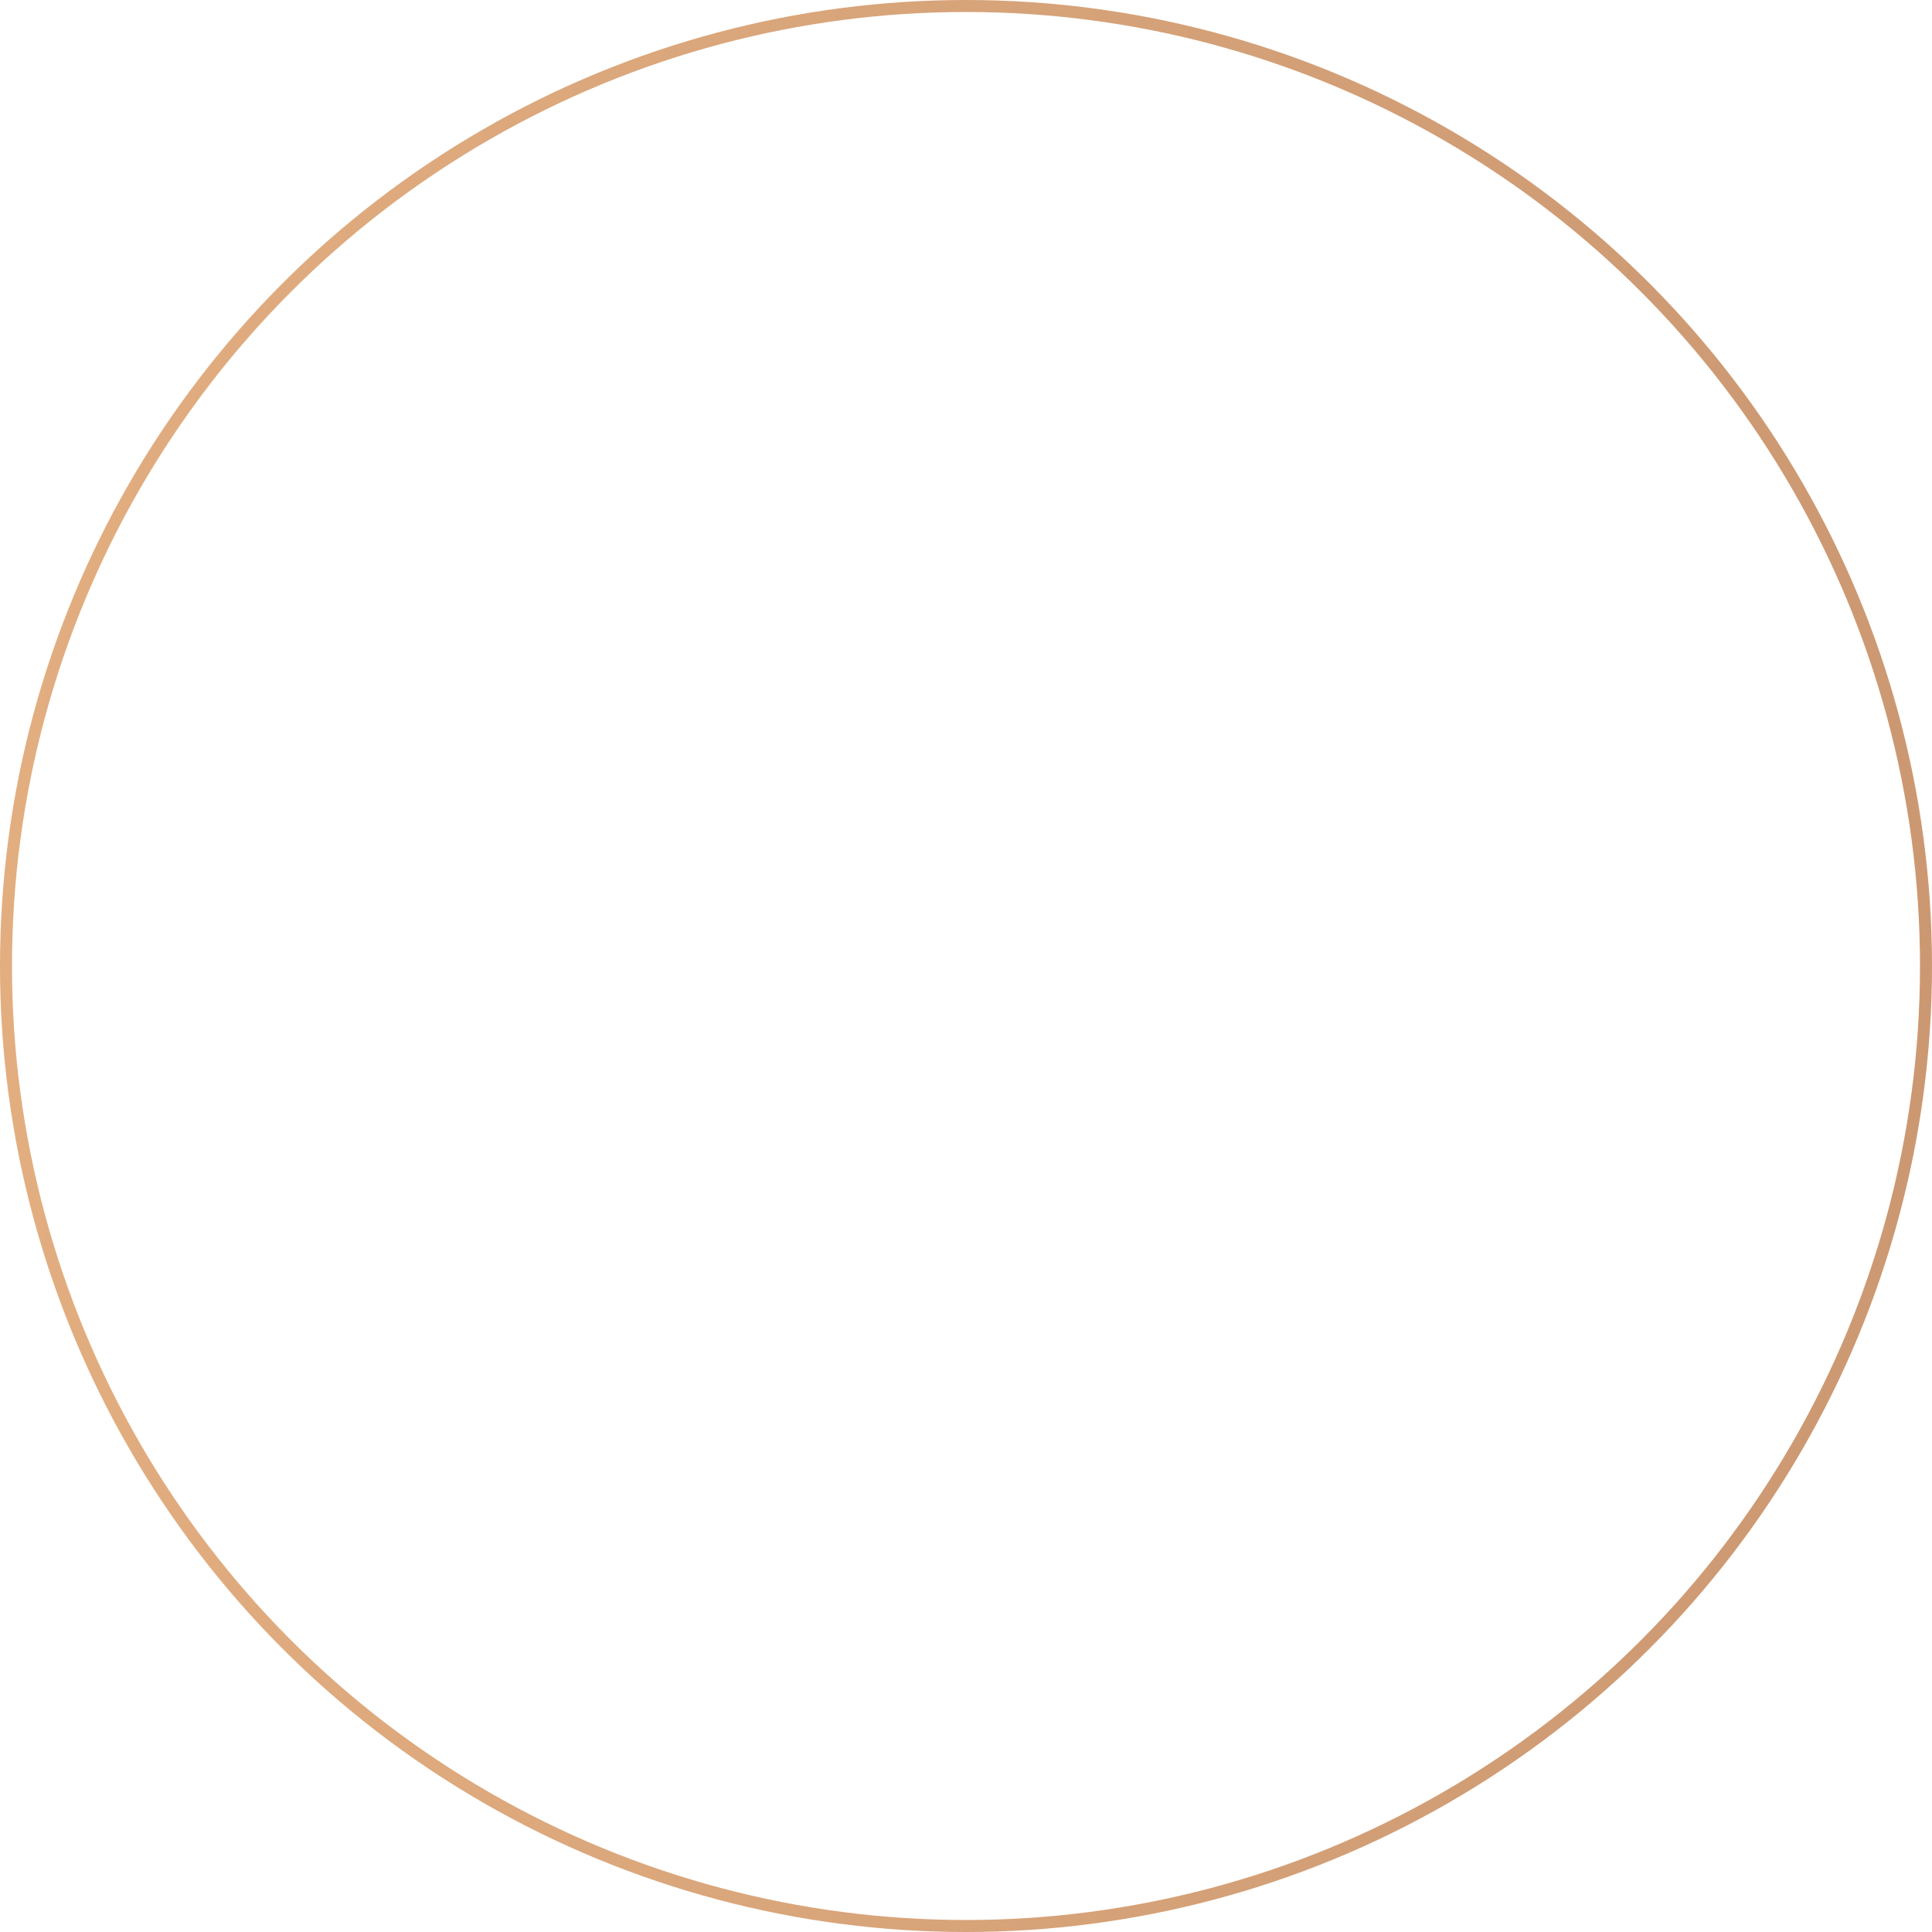 <svg width="161" height="161" viewBox="0 0 161 161" fill="none" xmlns="http://www.w3.org/2000/svg">
<circle cx="80.5" cy="80.5" r="80" stroke="url(#paint0_linear_1_38)"/>
<defs>
<linearGradient id="paint0_linear_1_38" x1="-7.22253e-07" y1="82.289" x2="161.021" y2="82.618" gradientUnits="userSpaceOnUse">
<stop stop-color="#E2AE80"/>
<stop offset="1" stop-color="#CC9872"/>
</linearGradient>
</defs>
</svg>
